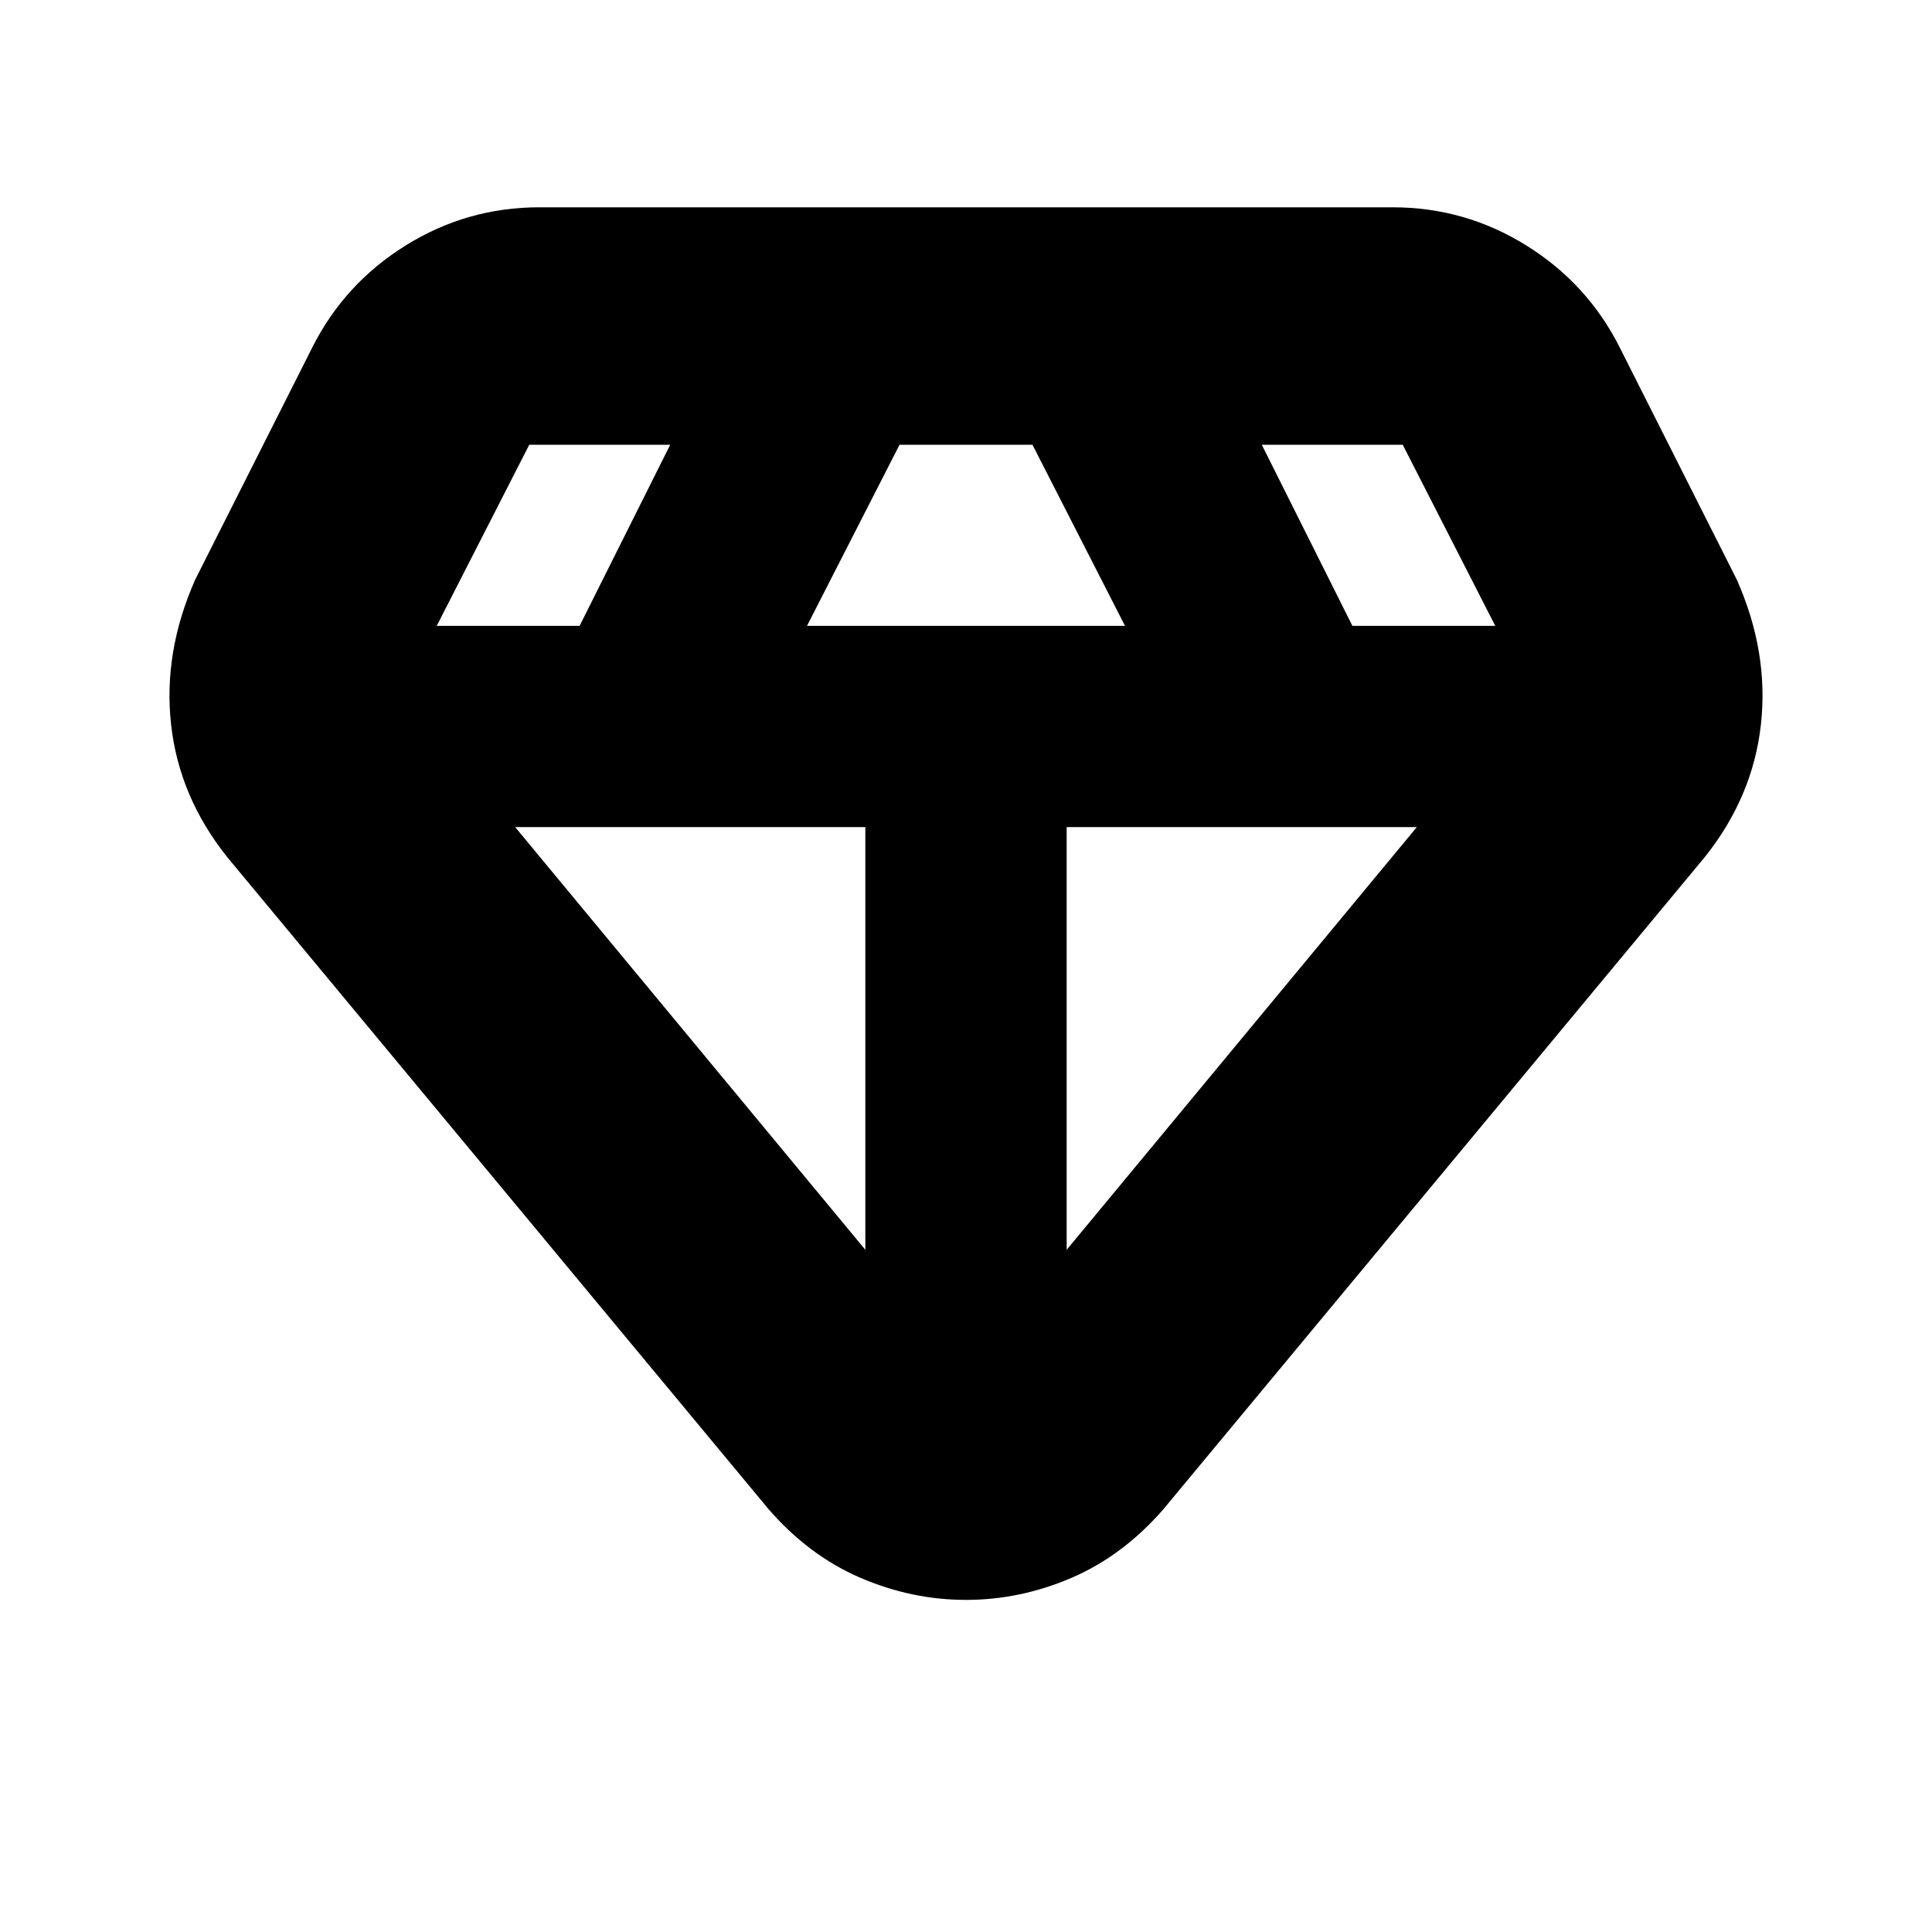 <svg xmlns="http://www.w3.org/2000/svg" height="20" width="20"><path d="M10 16.562q-.562 0-1.094-.229-.531-.229-.948-.708l-5.604-6.75q-.5-.625-.583-1.375-.083-.75.25-1.5l1.208-2.396q.333-.666.969-1.062.635-.396 1.385-.396h8.834q.75 0 1.385.396.636.396.969 1.062L17.979 6q.333.75.25 1.5-.083.75-.583 1.375l-5.604 6.75q-.417.479-.948.708-.532.229-1.094.229ZM8.354 6.479h3.292l-.958-1.875H9.312Zm.604 6.459V8.562H5.333Zm2.084 0 3.625-4.376h-3.625ZM14 6.479h1.479l-.958-1.875h-.011.011-1.459Zm-9.479 0H6l.938-1.875H5.479h.011-.011Z"/></svg>